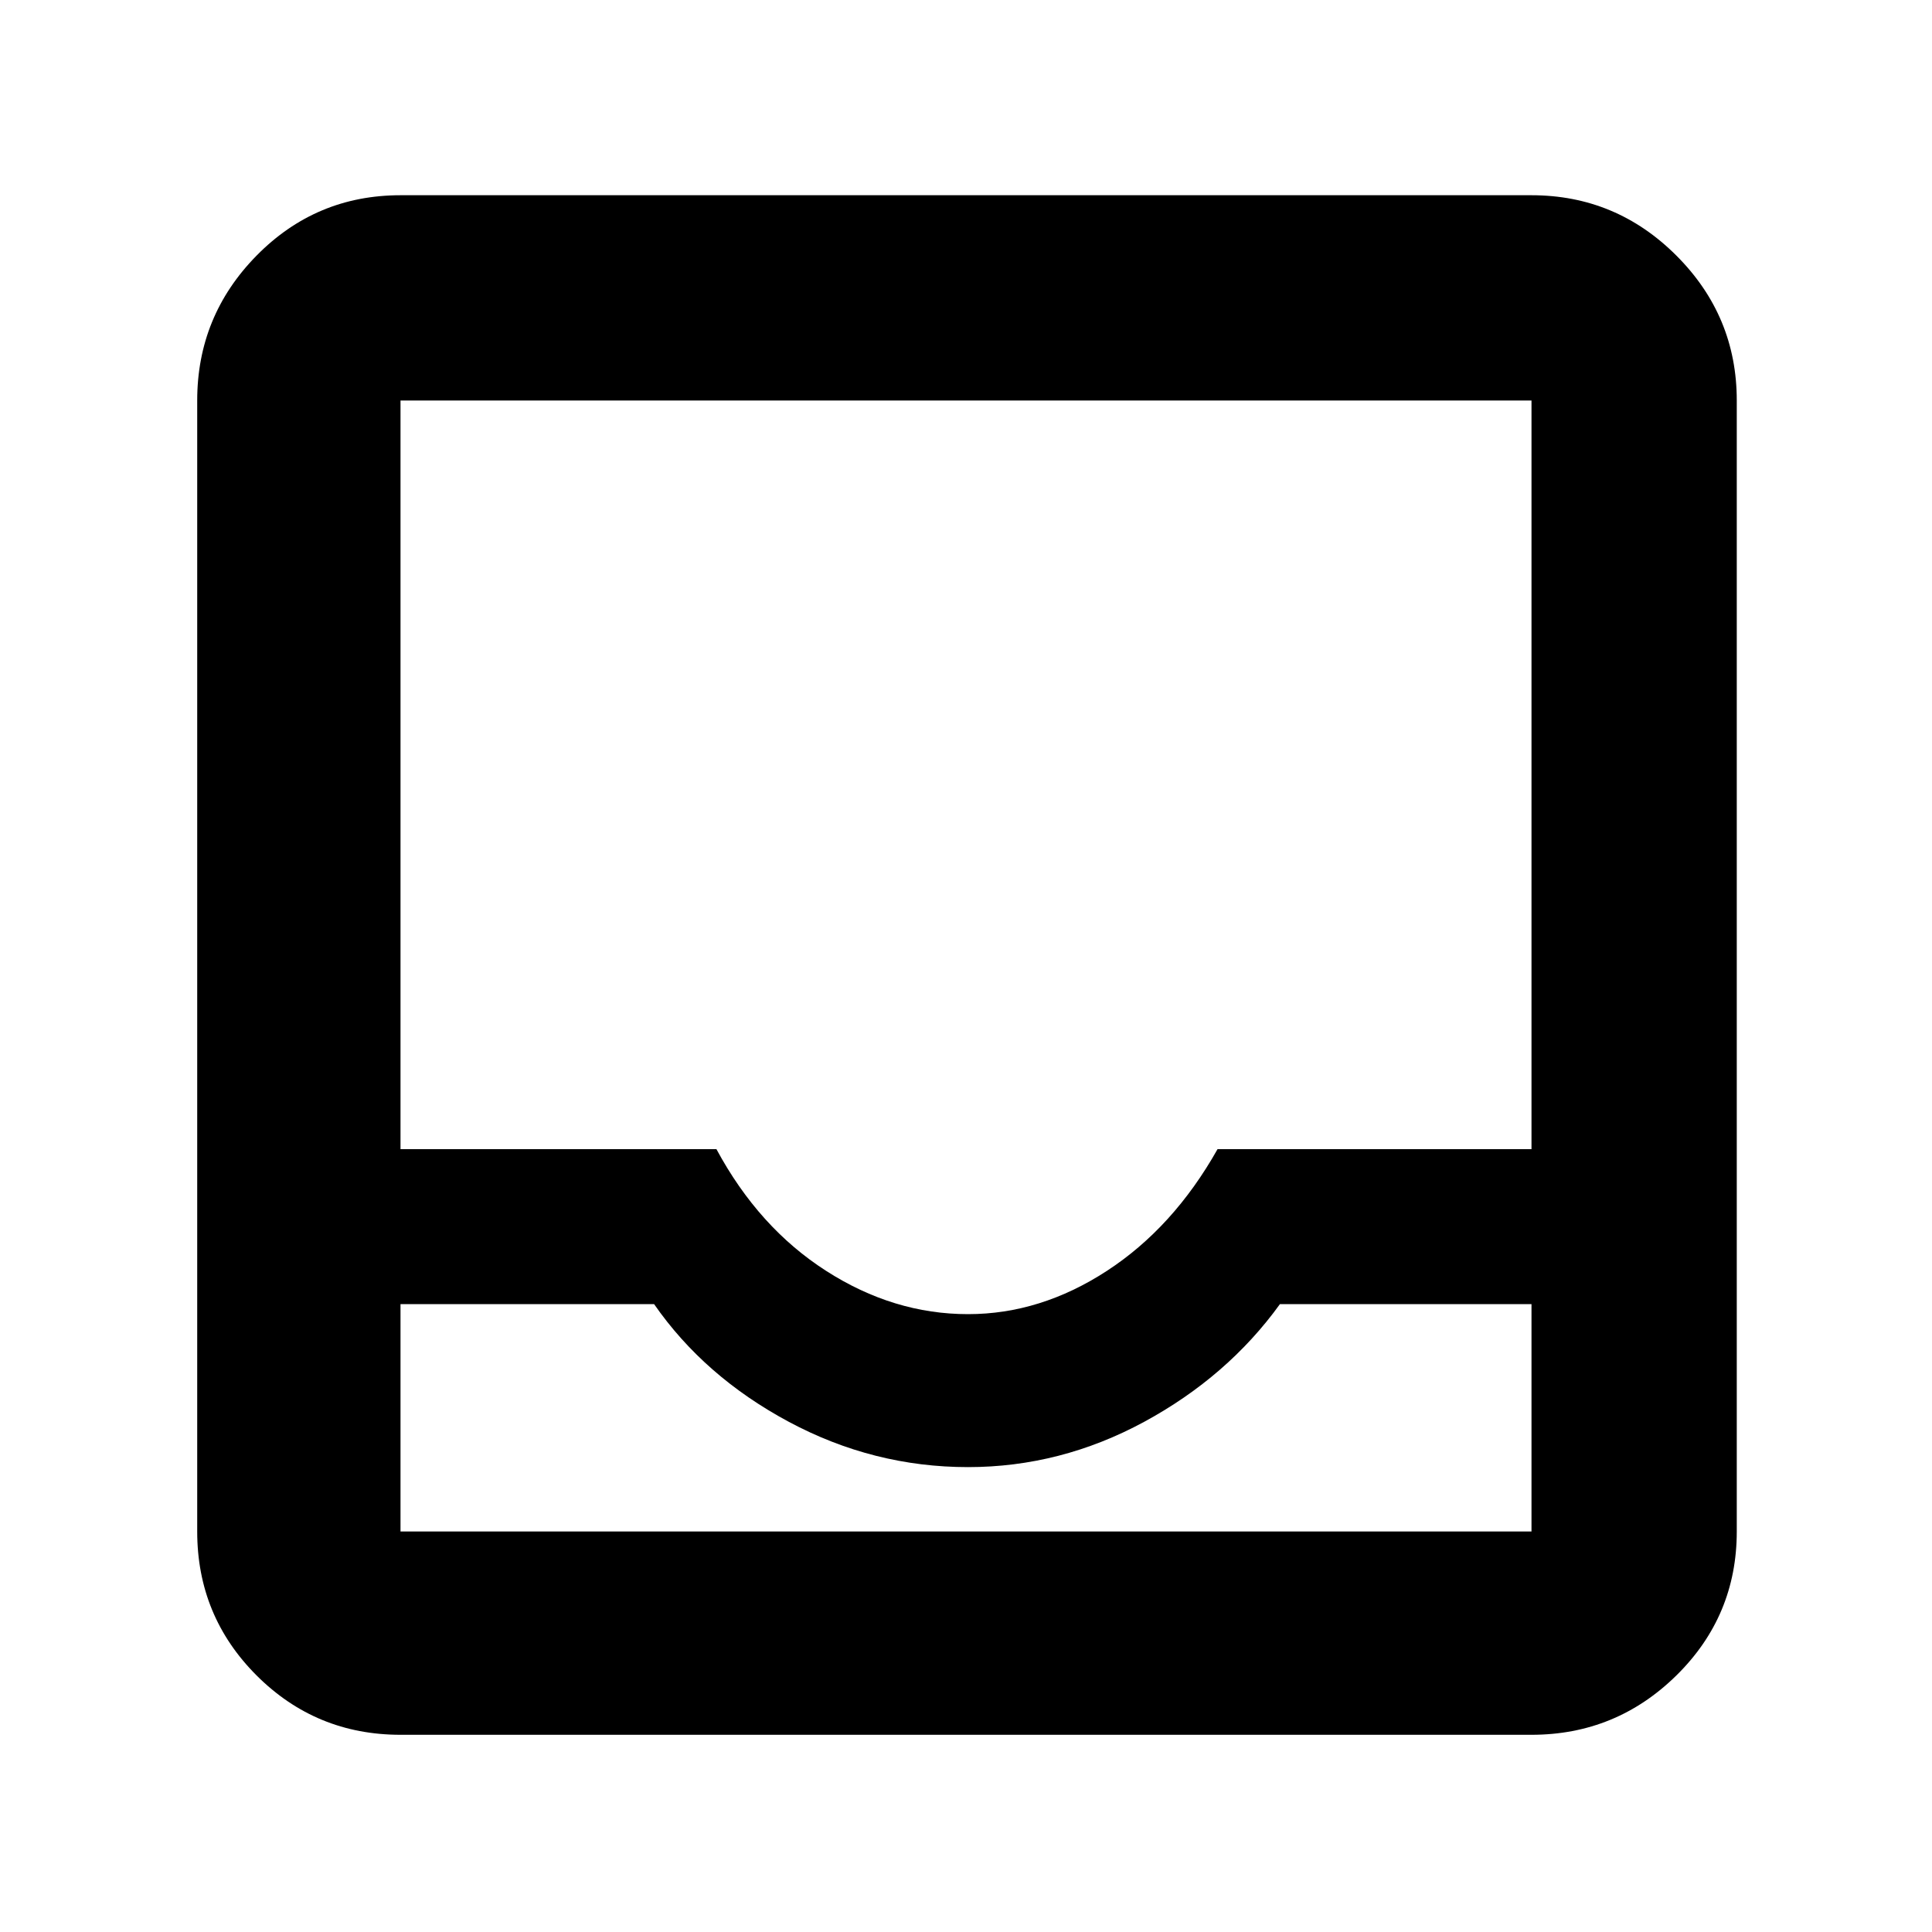 <svg xmlns="http://www.w3.org/2000/svg" height="40" width="40"><path d="M8.292 35.917Q6.542 35.917 5.312 34.688Q4.083 33.458 4.083 31.708V8.292Q4.083 6.542 5.312 5.292Q6.542 4.042 8.292 4.042H31.708Q33.458 4.042 34.708 5.292Q35.958 6.542 35.958 8.292V31.708Q35.958 33.458 34.708 34.688Q33.458 35.917 31.708 35.917ZM20.042 27.208Q21.542 27.208 22.917 26.312Q24.292 25.417 25.208 23.792H31.708V8.292Q31.708 8.292 31.708 8.292Q31.708 8.292 31.708 8.292H8.292Q8.292 8.292 8.292 8.292Q8.292 8.292 8.292 8.292V23.792H14.833Q15.708 25.417 17.104 26.312Q18.5 27.208 20.042 27.208ZM8.292 27V31.708Q8.292 31.708 8.292 31.708Q8.292 31.708 8.292 31.708H31.708Q31.708 31.708 31.708 31.708Q31.708 31.708 31.708 31.708V27H26.5Q25.417 28.5 23.688 29.438Q21.958 30.375 20.042 30.375Q18.083 30.375 16.333 29.438Q14.583 28.5 13.542 27ZM8.292 31.708H13.542Q14.583 31.708 16.333 31.708Q18.083 31.708 20.042 31.708Q21.958 31.708 23.688 31.708Q25.417 31.708 26.5 31.708H31.708Q31.708 31.708 31.708 31.708Q31.708 31.708 31.708 31.708H8.292Q8.292 31.708 8.292 31.708Q8.292 31.708 8.292 31.708Z"/></svg>